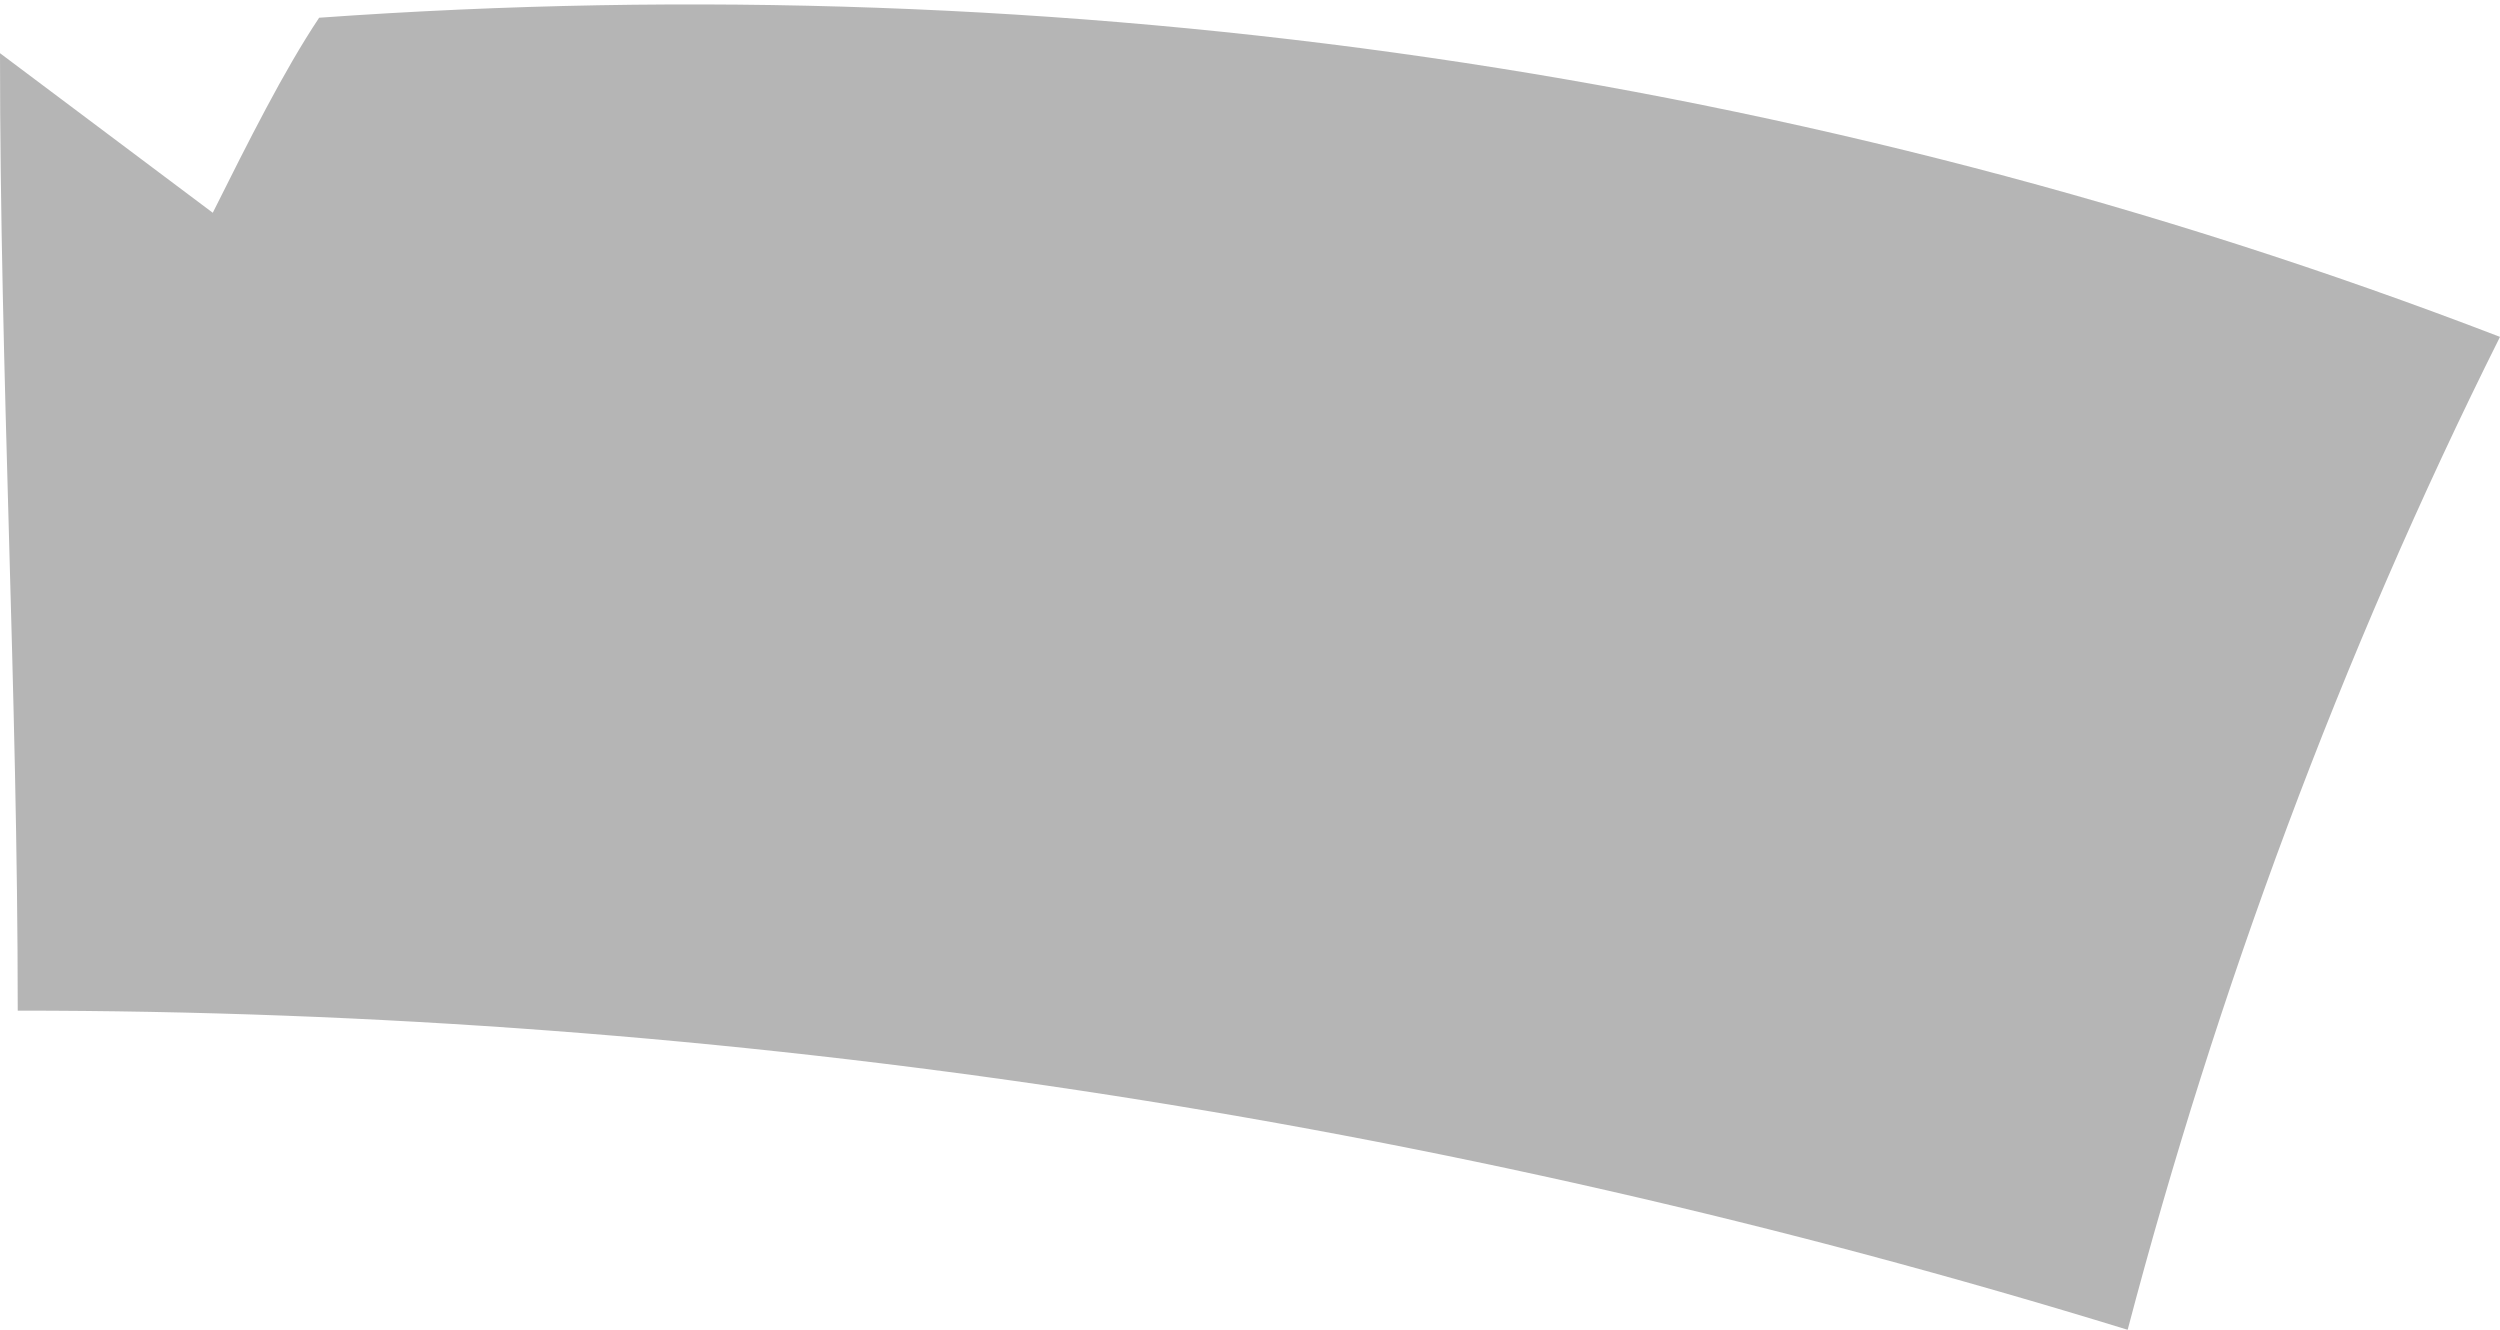 <?xml version="1.0" encoding="utf-8"?>
<!-- Generator: Adobe Illustrator 19.0.0, SVG Export Plug-In . SVG Version: 6.00 Build 0)  -->
<svg version="1.1" id="Layer_1" xmlns="http://www.w3.org/2000/svg" xmlns:xlink="http://www.w3.org/1999/xlink" x="0px" y="0px"
	 viewBox="0 0 14.1 7.5" style="enable-background:new 0 0 14.1 7.5;" xml:space="preserve">
<style type="text/css">
	.st0{fill:#B5B5B5;}
</style>
<path class="st0" d="M1.8,0.1C6-0.2,10.2,0.4,14.1,1.9c-0.9,1.8-1.6,3.7-2.1,5.6C8.1,6.3,4.1,5.7,0.1,5.7C0.1,3.9,0,2.1,0,0.3
	c0.4,0.3,0.8,0.6,1.2,0.9C1.4,0.8,1.6,0.4,1.8,0.1z"/>
</svg>
